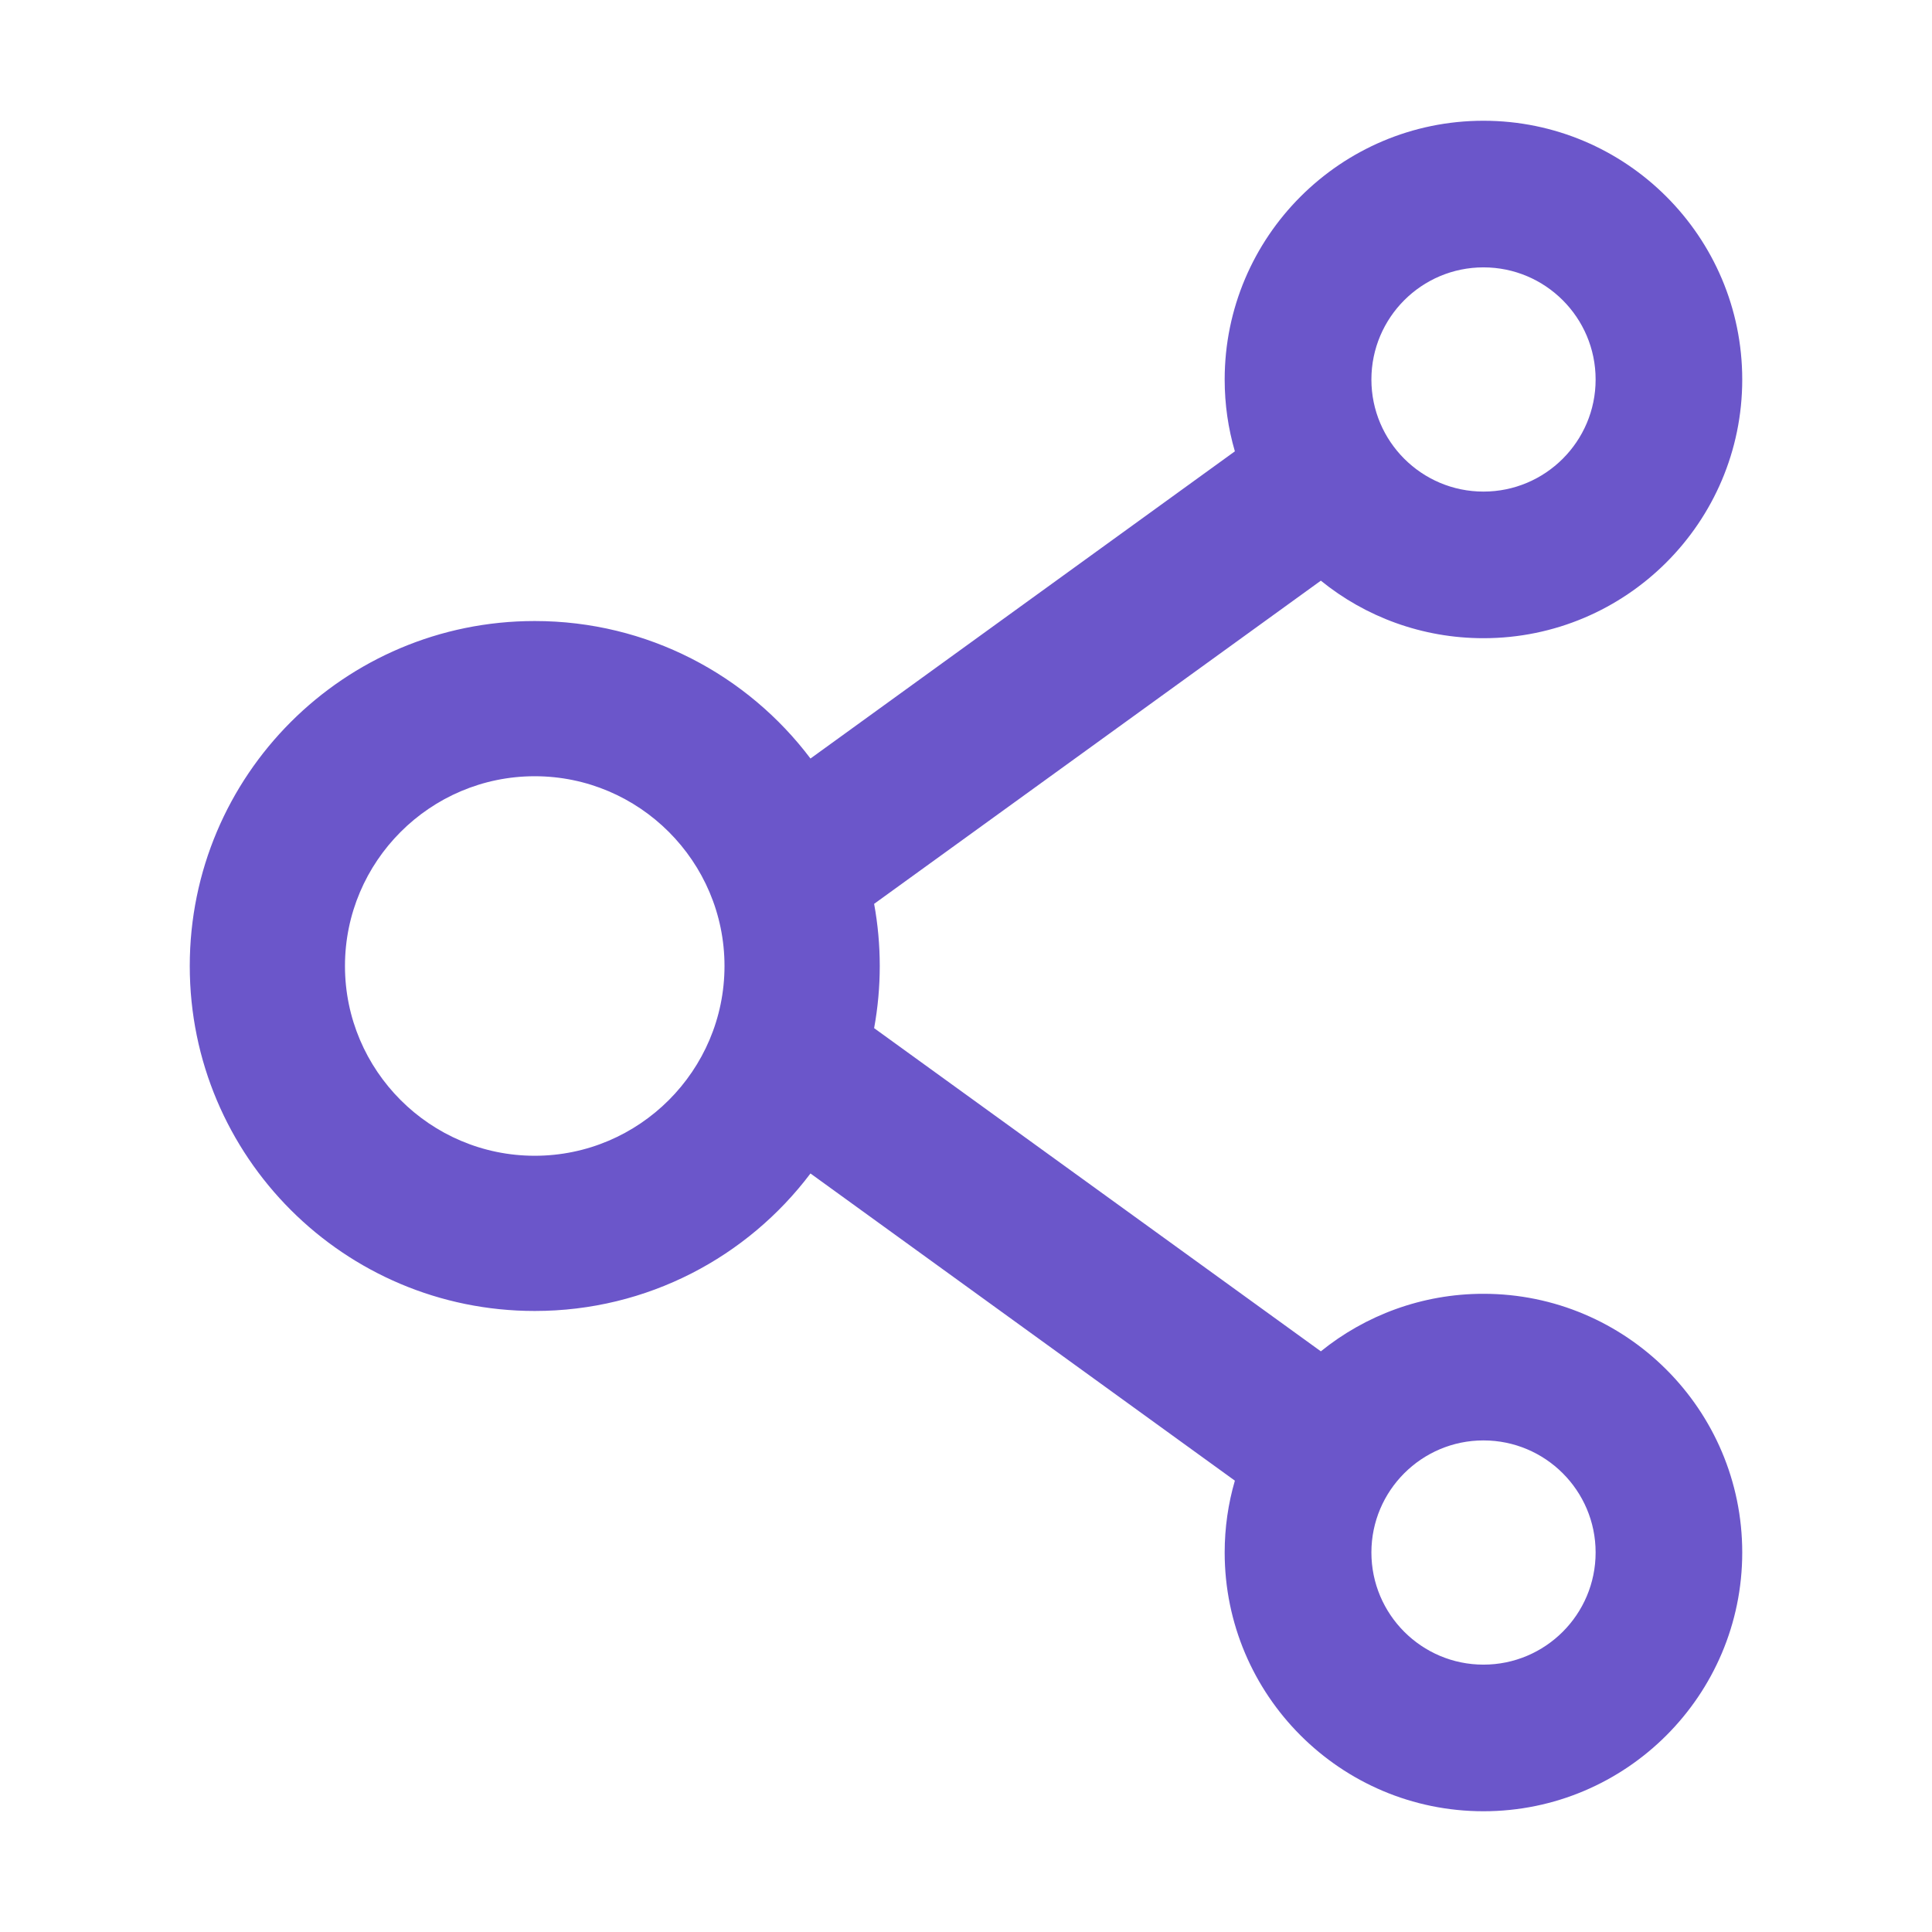 <svg width="18" height="18" viewBox="0 0 18 18" fill="none" xmlns="http://www.w3.org/2000/svg">
<g id="ShareAlt">
<path id="Vector" d="M13.821 12.054C13.249 12.054 12.72 12.255 12.306 12.59L8.144 9.579C8.214 9.196 8.214 8.804 8.144 8.421L12.306 5.41C12.72 5.746 13.249 5.946 13.821 5.946C15.151 5.946 16.232 4.866 16.232 3.536C16.232 2.206 15.151 1.125 13.821 1.125C12.491 1.125 11.41 2.206 11.41 3.536C11.41 3.769 11.443 3.992 11.505 4.205L7.551 7.067C6.965 6.29 6.033 5.786 4.982 5.786C3.206 5.786 1.768 7.224 1.768 9C1.768 10.776 3.206 12.214 4.982 12.214C6.033 12.214 6.965 11.71 7.551 10.933L11.505 13.795C11.443 14.008 11.41 14.233 11.41 14.464C11.41 15.794 12.491 16.875 13.821 16.875C15.151 16.875 16.232 15.794 16.232 14.464C16.232 13.134 15.151 12.054 13.821 12.054ZM13.821 2.491C14.398 2.491 14.866 2.959 14.866 3.536C14.866 4.112 14.398 4.58 13.821 4.58C13.245 4.58 12.777 4.112 12.777 3.536C12.777 2.959 13.245 2.491 13.821 2.491ZM4.982 10.768C4.008 10.768 3.214 9.974 3.214 9C3.214 8.026 4.008 7.232 4.982 7.232C5.956 7.232 6.75 8.026 6.75 9C6.75 9.974 5.956 10.768 4.982 10.768ZM13.821 15.509C13.245 15.509 12.777 15.041 12.777 14.464C12.777 13.888 13.245 13.42 13.821 13.42C14.398 13.42 14.866 13.888 14.866 14.464C14.866 15.041 14.398 15.509 13.821 15.509Z" fill="#6B56CA"/>
</g>
</svg>
